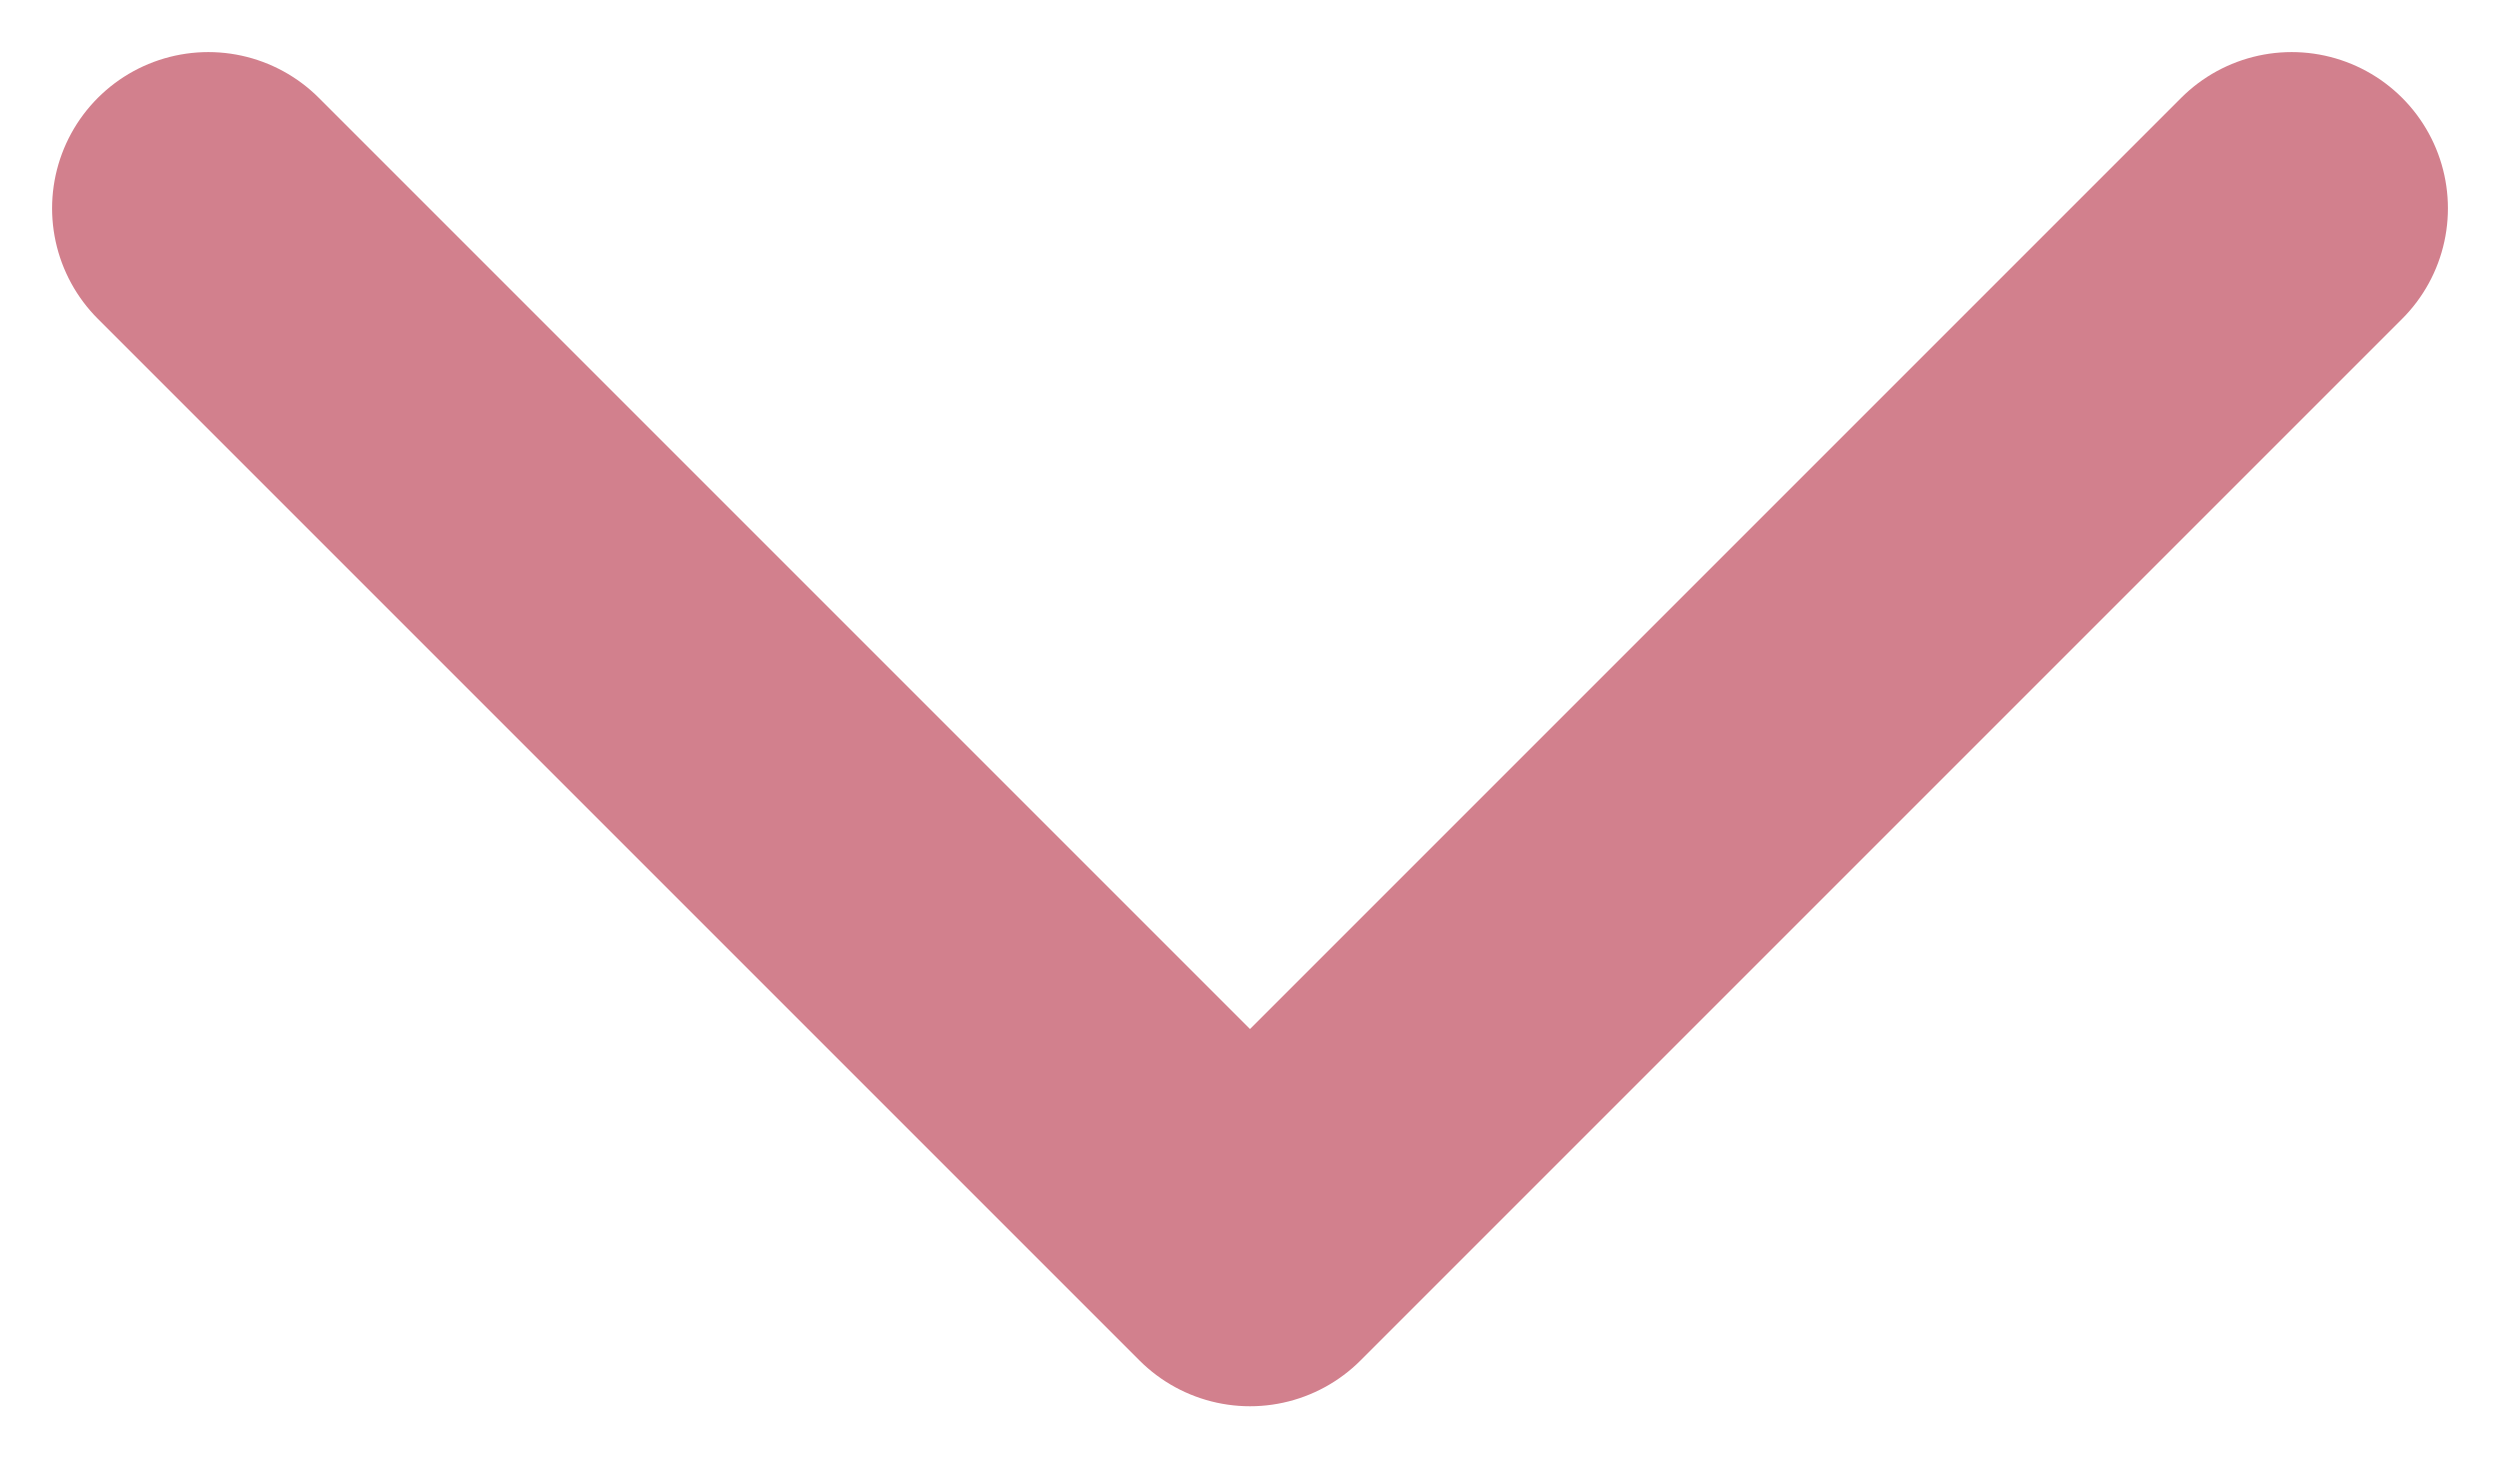 <svg width="24" height="14" viewBox="0 0 24 14" fill="none" xmlns="http://www.w3.org/2000/svg">
<path d="M2 2L12 12L22 2" stroke="#D2808D" stroke-width="3" stroke-linecap="round" stroke-linejoin="round"/>
</svg>
